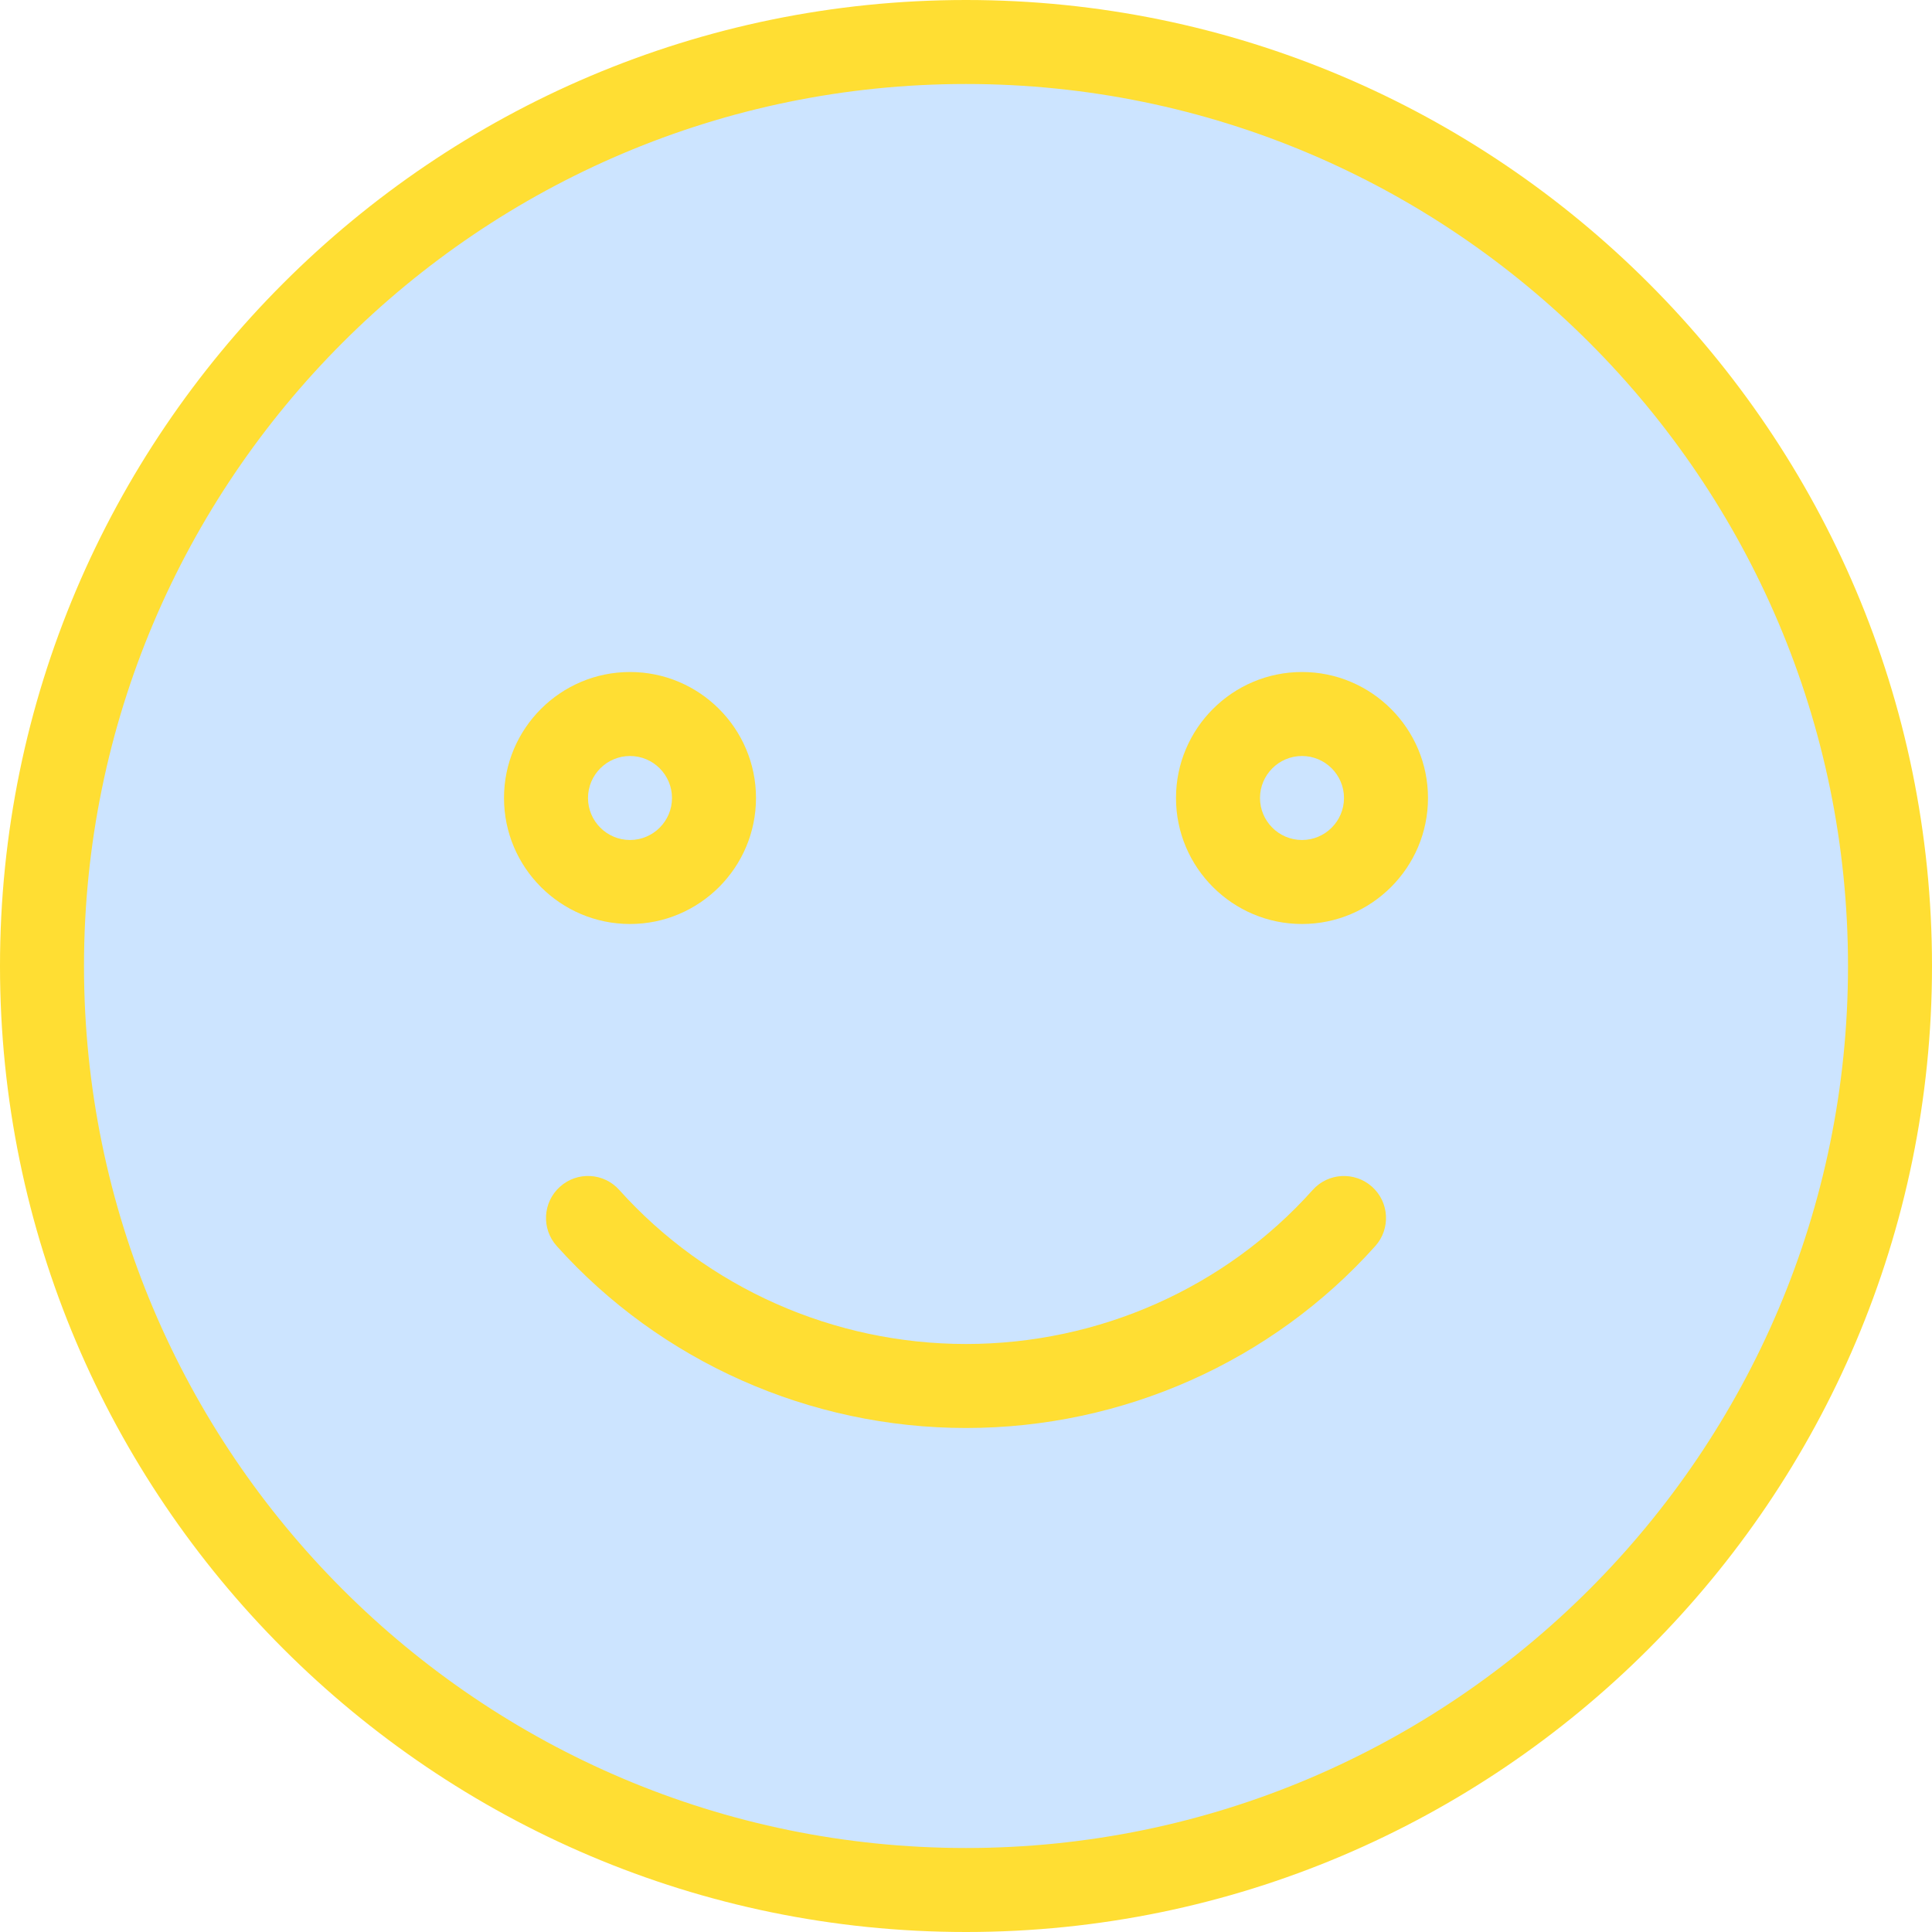 <?xml version="1.0" encoding="iso-8859-1"?>
<!-- Generator: Adobe Illustrator 19.0.0, SVG Export Plug-In . SVG Version: 6.00 Build 0)  -->
<svg version="1.1" id="Capa_1" xmlns="http://www.w3.org/2000/svg" xmlns:xlink="http://www.w3.org/1999/xlink" x="0px" y="0px"
	 viewBox="0 0 368 368" style="enable-background:new 0 0 368 368;" xml:space="preserve">
<g>
	<path style="fill:#CCE4FF;" d="M184,8c97.2,0,176,78.8,176,176s-78.8,176-176,176S8,281.2,8,184S86.8,8,184,8z M264,152
		c0-8.8-7.2-16-16-16s-16,7.2-16,16s7.2,16,16,16S264,160.8,264,152z M136,152c0-8.8-7.2-16-16-16s-16,7.2-16,16s7.2,16,16,16
		S136,160.8,136,152z"/>
	<circle style="fill:#CCE4FF;" cx="248" cy="152" r="16"/>
	<circle style="fill:#CCE4FF;" cx="120" cy="152" r="16"/>
</g>
<g>
	<path style="fill:#ffde33;" d="M184,0C82.544,0,0,82.544,0,184s82.544,184,184,184s184-82.544,184-184S285.456,0,184,0z M184,352
		c-92.64,0-168-75.36-168-168S91.36,16,184,16s168,75.36,168,168S276.64,352,184,352z"/>
	<path style="fill:#ffde33;" d="M144,152c0-13.232-10.768-24-24-24s-24,10.768-24,24s10.768,24,24,24S144,165.232,144,152z M112,152
		c0-4.408,3.592-8,8-8s8,3.592,8,8s-3.592,8-8,8S112,156.408,112,152z"/>
	<path style="fill:#ffde33;" d="M248,128c-13.232,0-24,10.768-24,24s10.768,24,24,24s24-10.768,24-24S261.232,128,248,128z M248,160
		c-4.408,0-8-3.592-8-8s3.592-8,8-8s8,3.592,8,8S252.408,160,248,160z"/>
	<path style="fill:#ffde33;" d="M250.032,226.664C233.36,245.312,209.296,256,184,256c-25.224,0-49.304-10.696-66.048-29.344
		c-2.952-3.296-8.008-3.568-11.296-0.608c-3.288,2.952-3.56,8.008-0.608,11.296C125.824,259.368,154.24,272,184,272
		c29.84,0,58.256-12.64,77.968-34.664c2.944-3.296,2.664-8.344-0.632-11.296C258.032,223.096,252.976,223.368,250.032,226.664z"/>
</g>
<g>
</g>
<g>
</g>
<g>
</g>
<g>
</g>
<g>
</g>
<g>
</g>
<g>
</g>
<g>
</g>
<g>
</g>
<g>
</g>
<g>
</g>
<g>
</g>
<g>
</g>
<g>
</g>
<g>
</g>
</svg>
